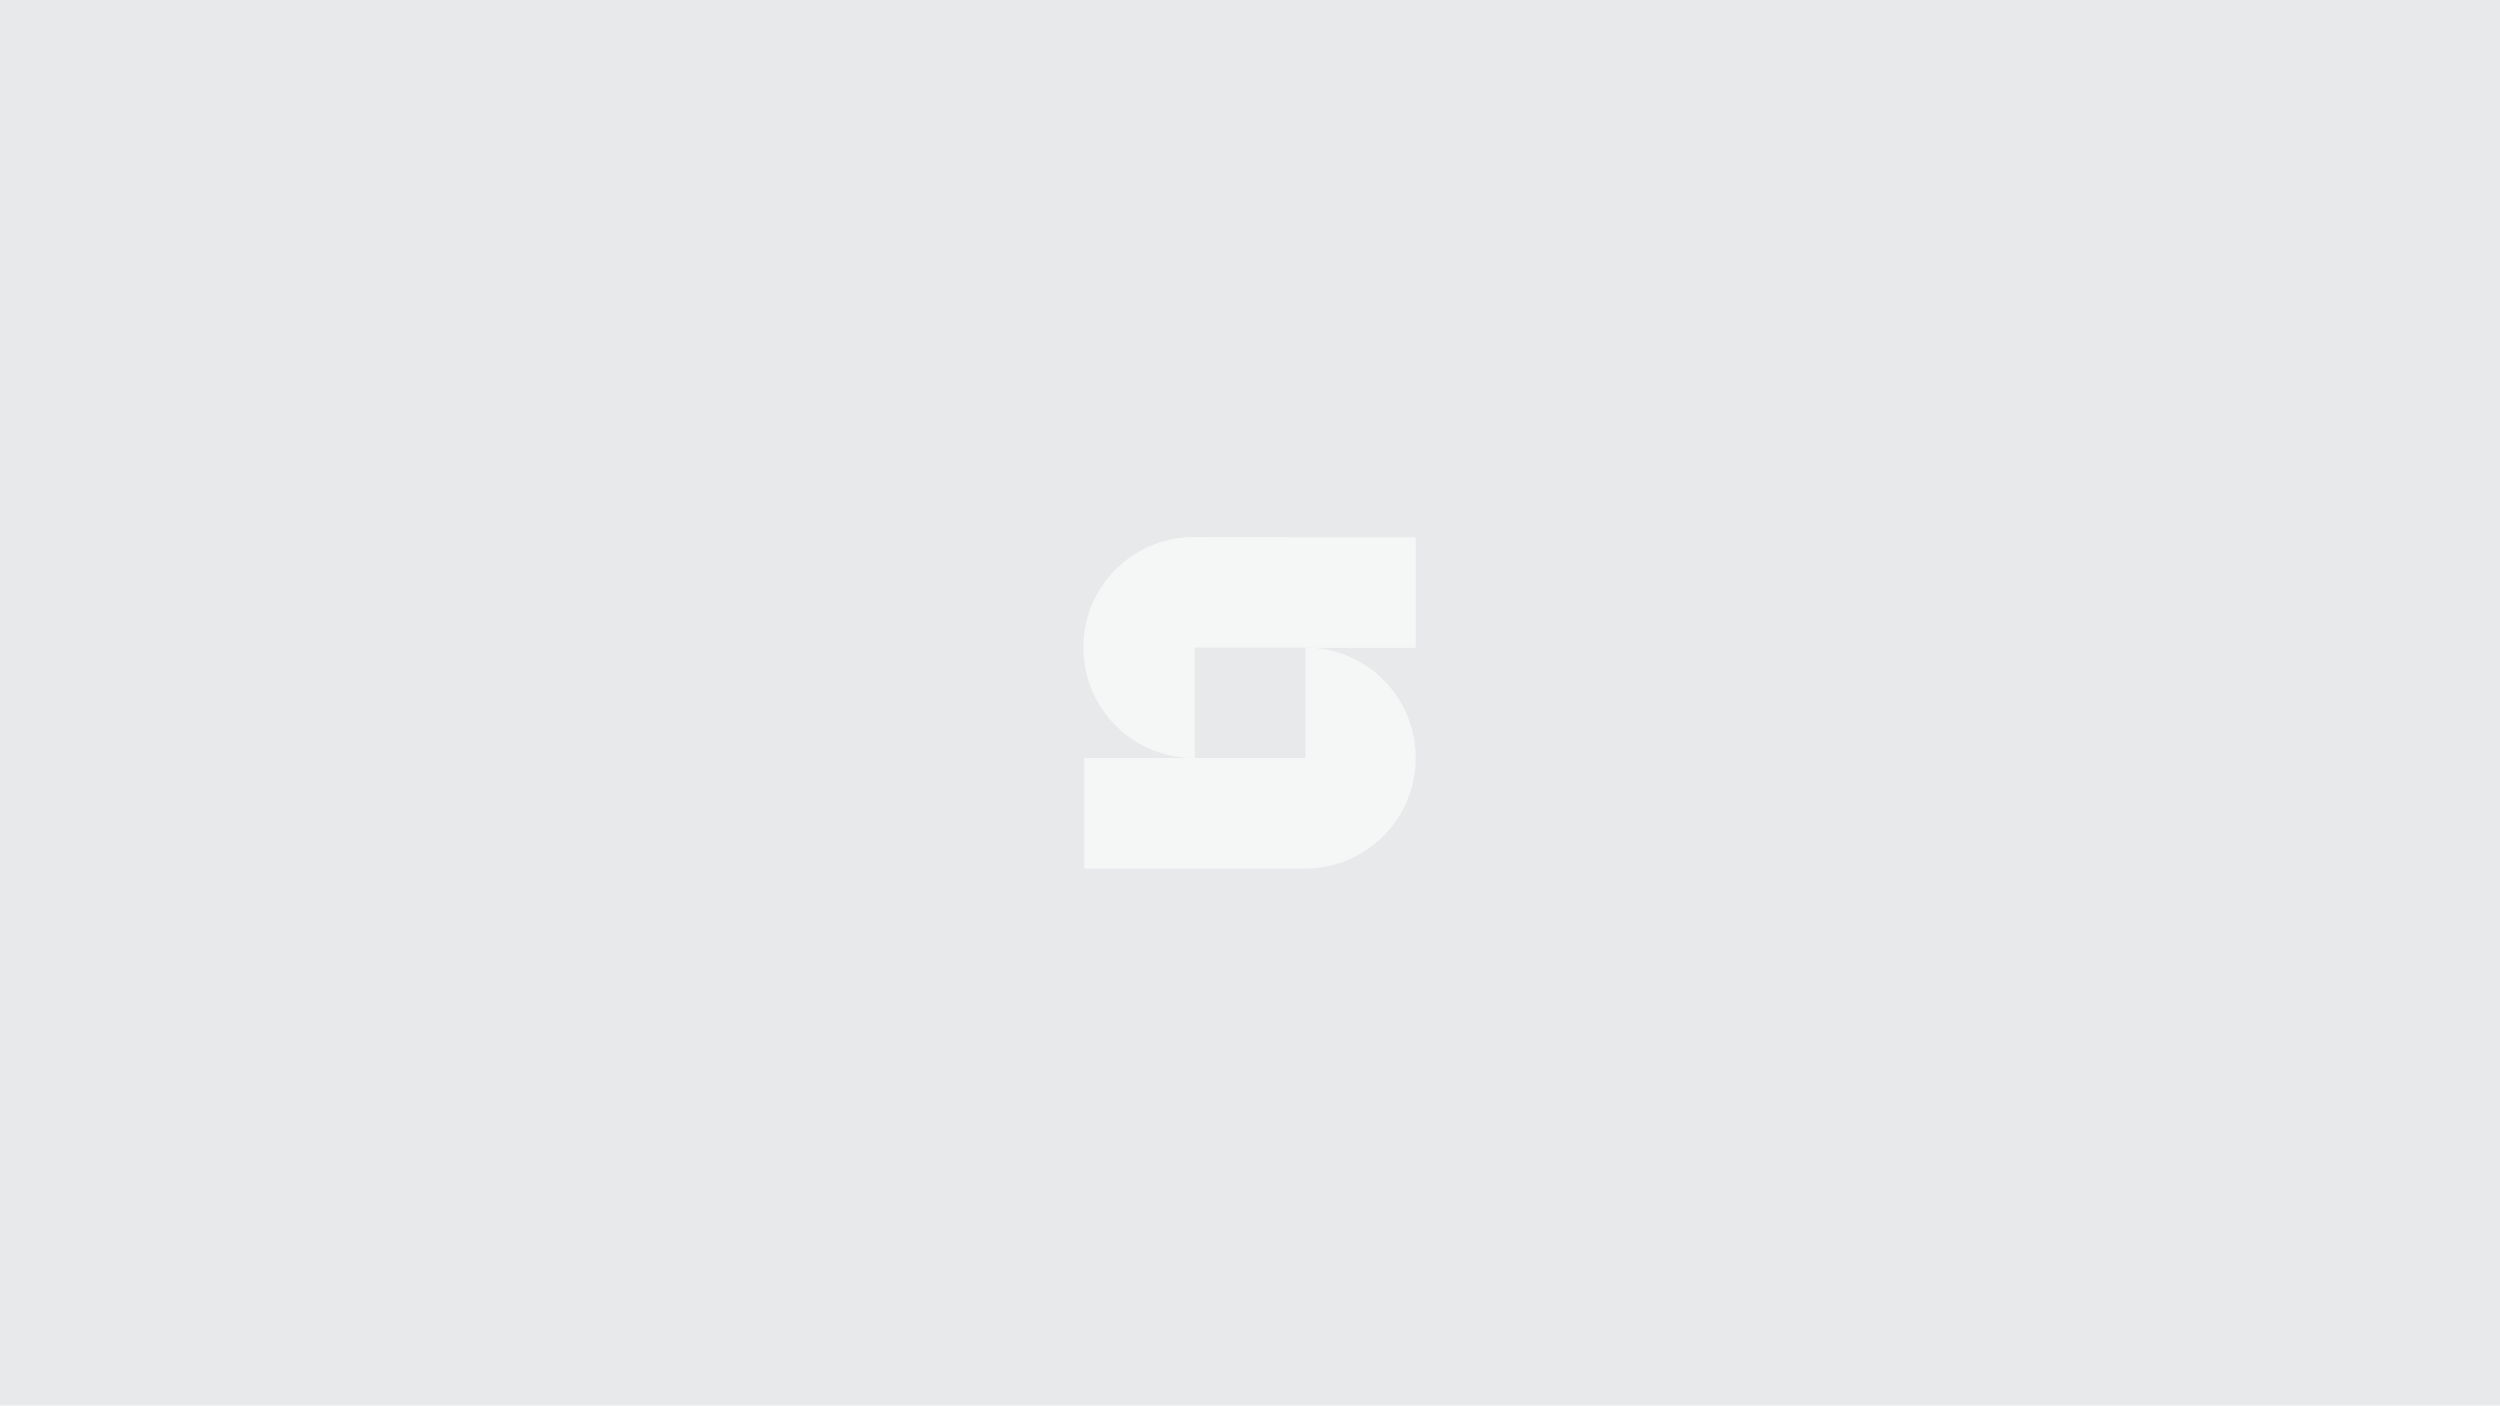 <?xml version="1.0" encoding="utf-8"?>
<!-- Generator: Adobe Illustrator 25.2.1, SVG Export Plug-In . SVG Version: 6.00 Build 0)  -->
<svg version="1.1" id="Layer_1" xmlns="http://www.w3.org/2000/svg" xmlns:xlink="http://www.w3.org/1999/xlink" x="0px" y="0px"
	 viewBox="0 0 1366 768" style="enable-background:new 0 0 1366 768;" xml:space="preserve">
<style type="text/css">
	.st0{fill:#E7E9EB;}
	.st1{fill:#F4F7F6;}
</style>
<g>
	<g id="a">
		<rect class="st0" width="1366" height="768"/>
		<g transform="translate(592.448 293.459)">
			<path class="st1" d="M181.1,120.7c0,33.3-26.9,60.3-60.2,60.4c0,0,0,0,0,0H0v-60.4h120.8V60.4h2.4
				C155.6,61.7,181.1,88.3,181.1,120.7z"/>
			<path class="st1" d="M181.1,0.1v60.4h-57.9c-0.8,0-1.6-0.1-2.4-0.1v0.1h0v-0.1H60.4v60.3C27,121-0.2,94.2-0.5,60.8
				C-0.8,27.5,26,0.3,59.4,0c0.3,0,0.7,0,1,0l60.4,0.1L181.1,0.1z"/>
			<path class="st1" d="M123.2,60.4h-2.4v-0.1C121.6,60.4,122.4,60.4,123.2,60.4z"/>
			<path class="st1" d="M123.2,60.4h-2.4v-0.1C121.6,60.4,122.4,60.4,123.2,60.4z"/>
		</g>
	</g>
</g>
</svg>
